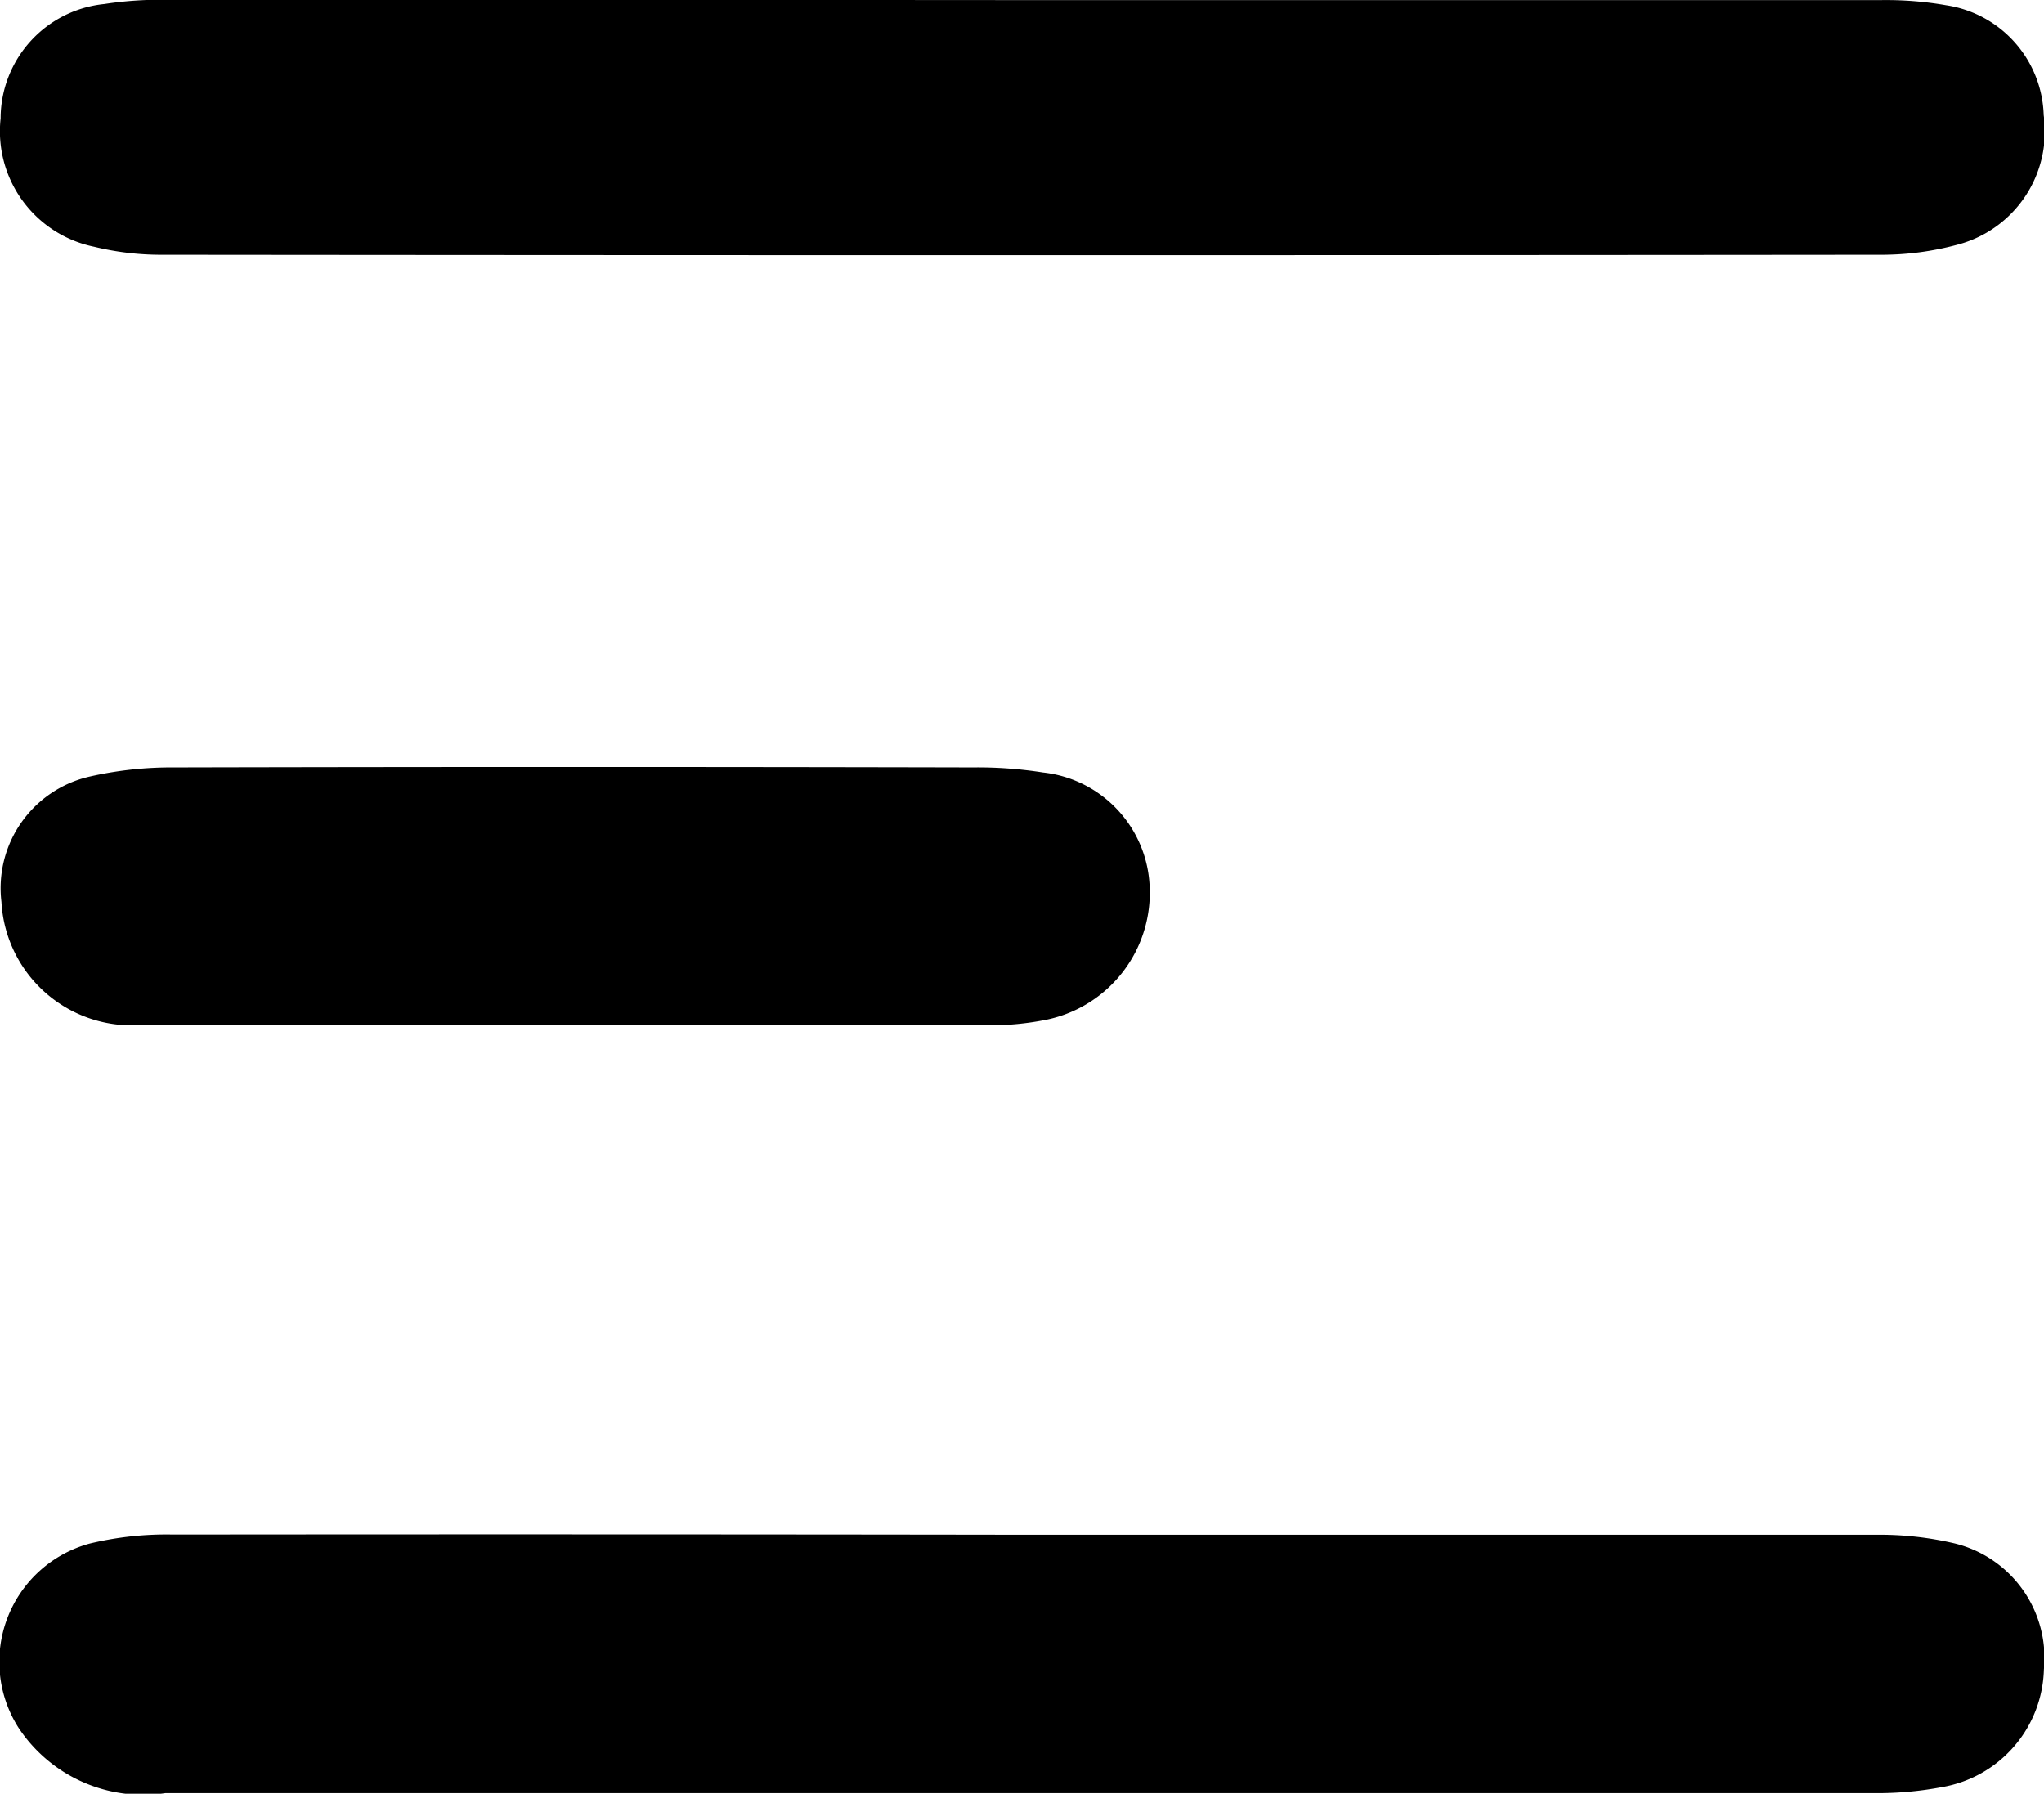 <svg xmlns="http://www.w3.org/2000/svg" width="19.858" height="17.425" viewBox="0 0 19.858 17.425">
  <g id="Group_39" data-name="Group 39" transform="translate(-666.735 -915.861)">
    <path id="Path_128" data-name="Path 128" d="M676.683,1053.672q4.133,0,8.266,0a3.209,3.209,0,0,1,.768.082,1.145,1.145,0,0,1,.875,1.226,1.192,1.192,0,0,1-.993,1.144,3.392,3.392,0,0,1-.589.058q-8.335,0-16.669,0a1.452,1.452,0,0,1-1.422-.629,1.191,1.191,0,0,1,.685-1.795,3.192,3.192,0,0,1,.813-.088Q672.55,1053.666,676.683,1053.672Z" transform="translate(0 -122.902)"/>
    <path id="Path_129" data-name="Path 129" d="M676.746,915.862q4.156,0,8.313,0a3.394,3.394,0,0,1,.635.05,1.113,1.113,0,0,1,.947,1.067,1.137,1.137,0,0,1-.83,1.257,2.844,2.844,0,0,1-.764.1q-8.335.008-16.671,0a2.761,2.761,0,0,1-.676-.078,1.146,1.146,0,0,1-.908-1.247A1.119,1.119,0,0,1,667.8,915.9a3.569,3.569,0,0,1,.59-.041Q672.567,915.859,676.746,915.862Z" transform="translate(-0.051)"/>
    <path id="Path_130" data-name="Path 130" d="M672.345,987.213c-1.385,0-2.769.008-4.154,0a1.269,1.269,0,0,1-1.4-1.193,1.112,1.112,0,0,1,.865-1.219,3.583,3.583,0,0,1,.813-.087q3.88-.009,7.76,0a4.086,4.086,0,0,1,.681.049,1.163,1.163,0,0,1,1.036,1.1,1.26,1.26,0,0,1-.993,1.3,2.736,2.736,0,0,1-.588.056C675.023,987.215,673.684,987.213,672.345,987.213Z" transform="translate(-0.042 -61.398)"/>
  </g>
</svg>
